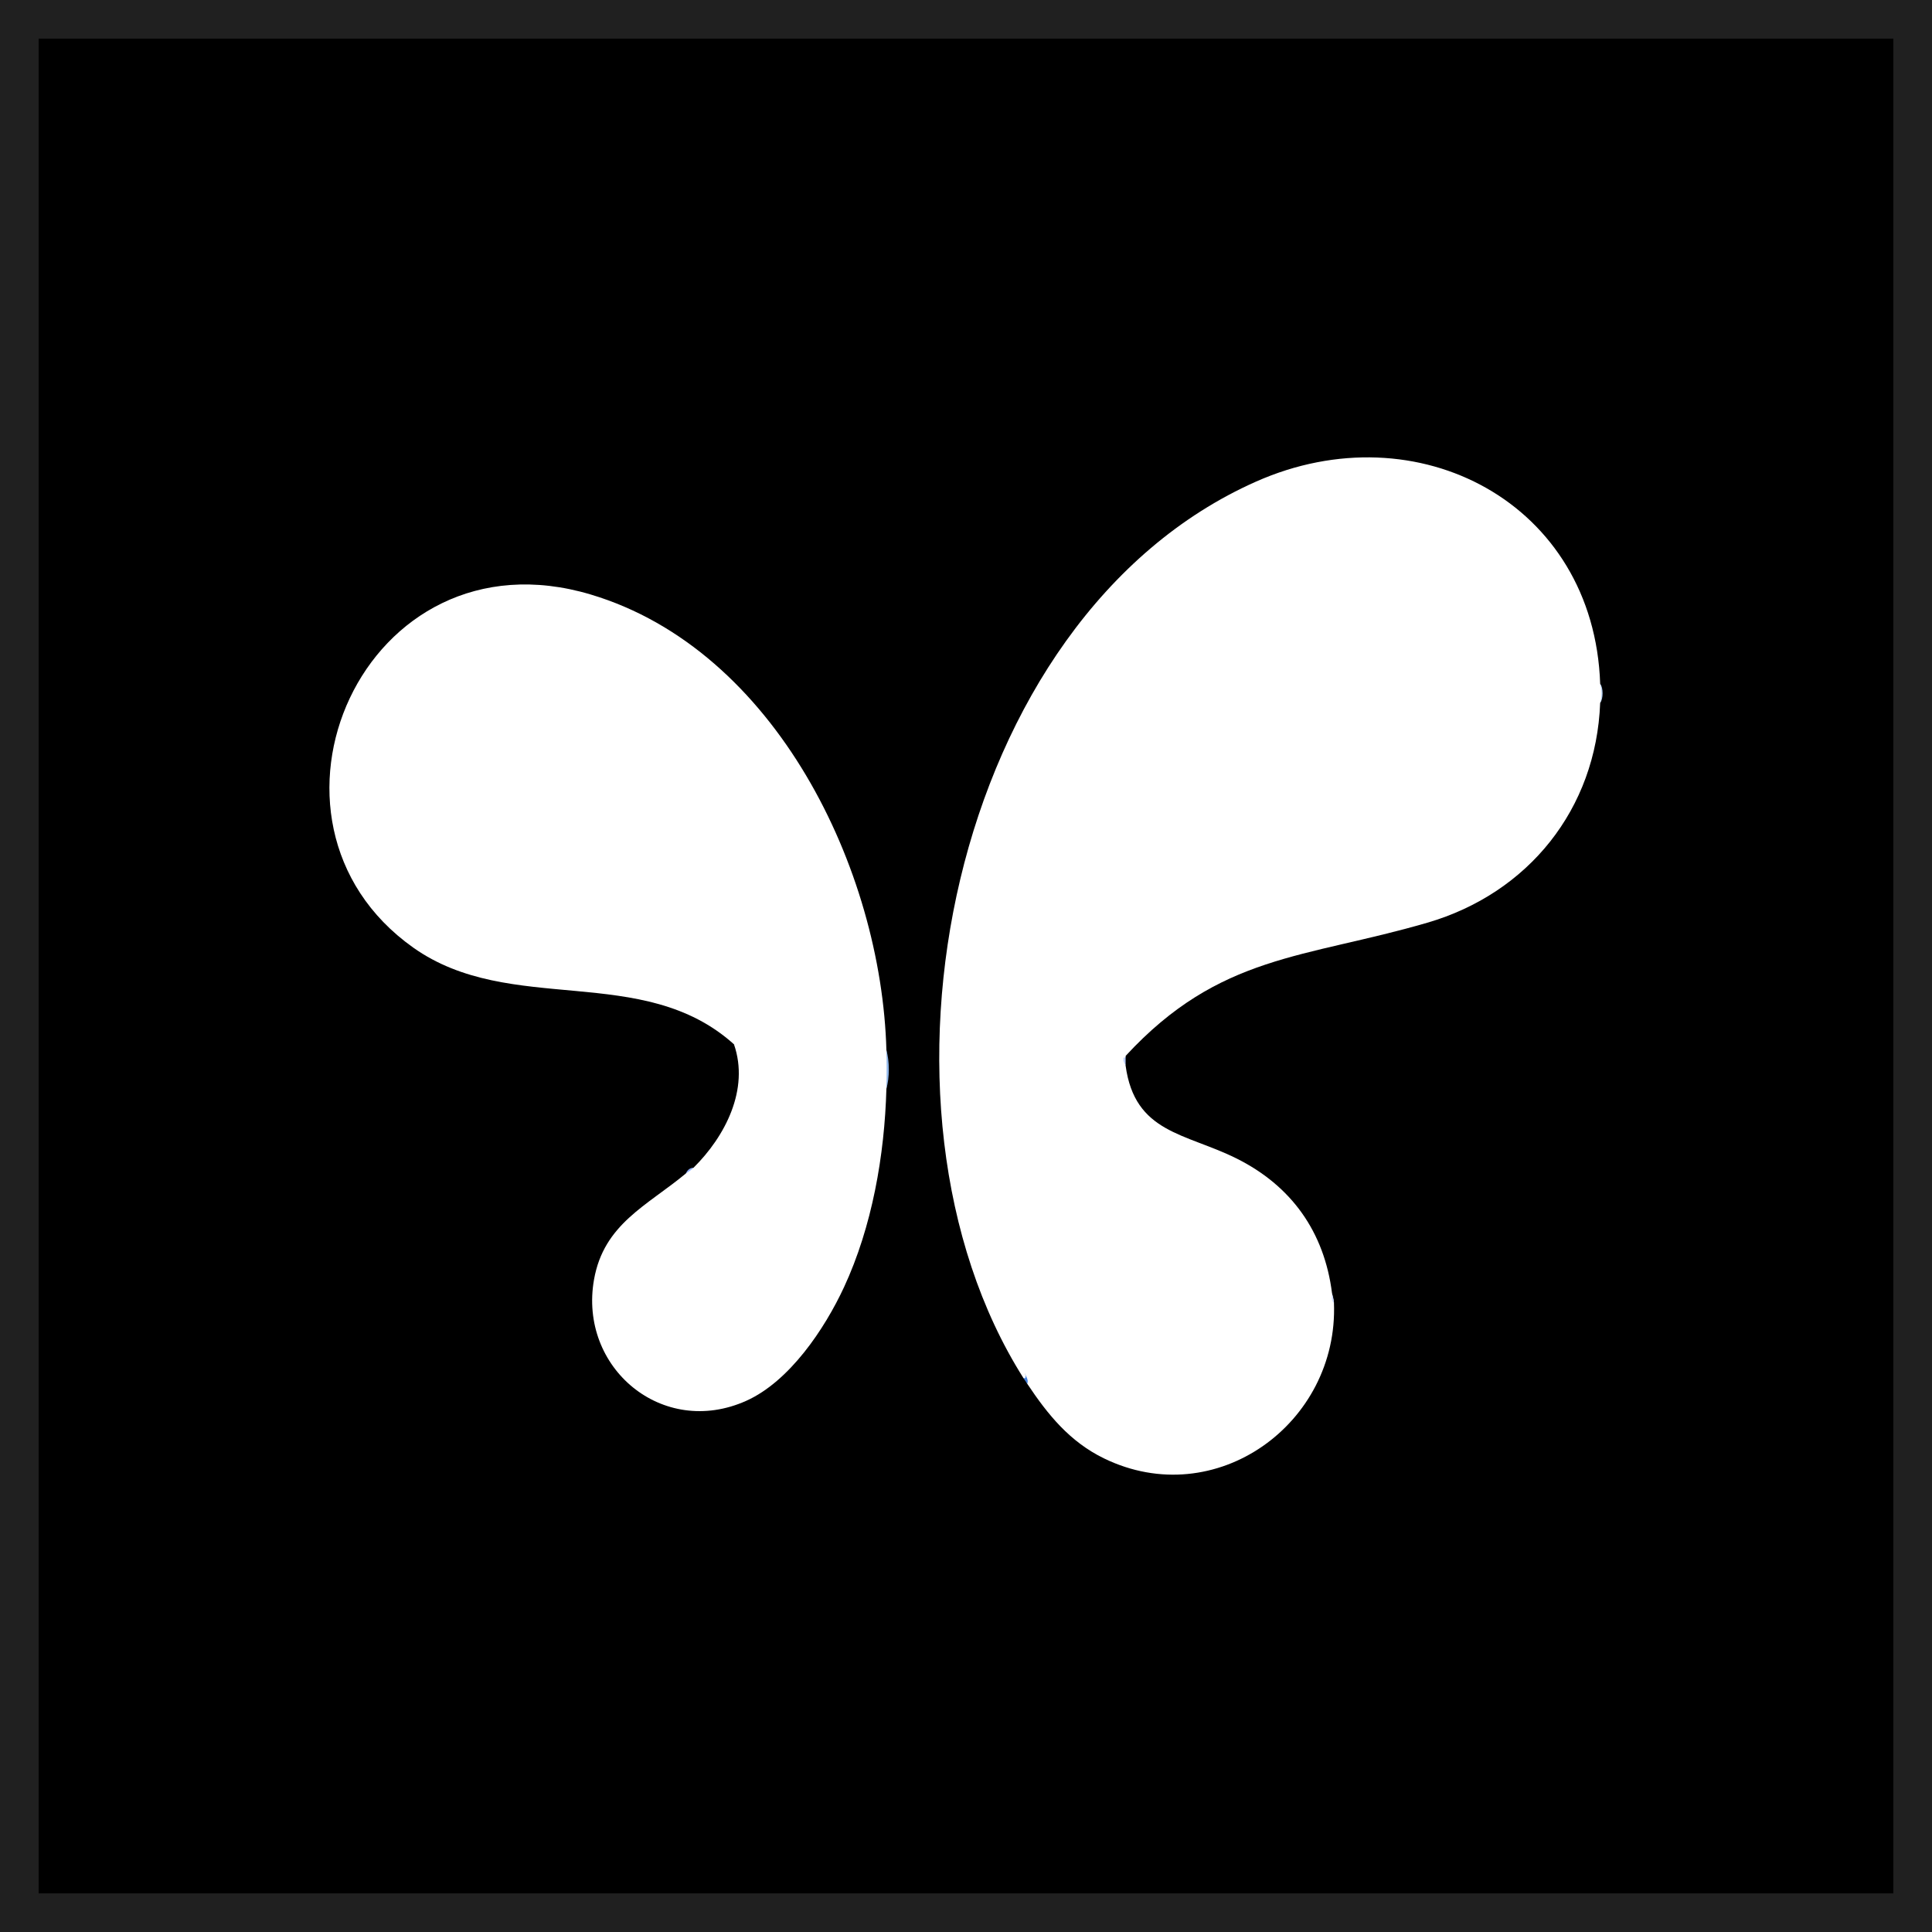 <?xml version="1.0" encoding="UTF-8"?><svg id="b" xmlns="http://www.w3.org/2000/svg" viewBox="0 0 1000 1000"><defs><style>.f{fill:none;stroke:#202020;stroke-miterlimit:10;stroke-width:20px;}.g{fill:#afcaee;}.h{fill:#fff;}.i{fill:#ccdafe;}.j{fill:#93b1fe;}.k{fill:#4784e0;}.l{fill:#bed1fd;}.m{fill:#8fb6e9;}</style></defs><g id="c"><rect id="d" width="1000" height="1000"/><rect id="e" class="f" x="10" y="10" width="980" height="980"/><rect x="254.41" y="279.55" width="510.85" height="451.25"/><path class="h" d="M436.83,666.31c-10.04,21.61-28.22,48.72-50.57,58.75-43.39,19.46-86.87-17.18-78.79-62.79,5.1-28.78,27.46-38.2,47.48-54.84,1.05-1.31,2.43-2.34,3.99-2.99,16.42-16.23,29.03-40.61,20.97-63.88,25.21,22.72,41.67,53.69,50.43,86.83l6.48,38.93Z"/><path class="j" d="M358.95,604.43c-2,1.98-2.86,2.05-3.99,2.99.8-1.71,2-2.94,3.99-2.99Z"/><path class="h" d="M582.61,551.53c4.76,35.04,30.88,34.9,57.29,48.03,28.59,14.21,45.54,38.12,49.55,69.75l1,4.99c2.48,62.54-61.25,108.67-119.03,80.56-17.7-8.61-29.09-22.66-39.73-38.64-.72-1.73-1.05-3.39-1-4.99-9.02-57.77,12.36-121.01,50.92-163.69l1,3.99Z"/><path class="k" d="M531.69,716.22c-.67-1.01-1.34-1.95-2-2.99l1-2c.16,1.05,1.9,3.01,1,4.99Z"/><path class="i" d="M690.45,674.3c-1.62-.85-.94-3.39-1-4.99.17,1.34.9,2.44,1,4.99Z"/><path class="g" d="M828.24,363.88c.12-3.28.11-6.7,0-9.98,1.66,2.02,1.71,7.77,0,9.98Z"/><path class="l" d="M582.61,551.53c-.09-.66-1.78-2.4-1-3.99.32-.35.68-.65,1-1v4.99Z"/><path class="h" d="M828.24,353.9c.92,3.26.92,6.72,0,9.98-2.07,54.86-37.15,98.46-89.44,113.71-63.67,18.57-107.42,16.15-156.18,68.95,0,.66-.34.99-1,1l-1.53,4.76c-35.81,42.27-54.67,98.75-48.07,154.05l-1.32,4.89c.39,1.78.05,2.45-1,2-88.8-140.31-38.45-393.51,120.46-463.98,83.57-37.06,174.89,11.12,178.09,104.66Z"/><path class="h" d="M458.8,543.55c.93,6.62.93,13.34,0,19.96-.94,34.48-7.39,71.42-21.97,102.81l-2.16-.82c-5.11-42.99-18.05-86.6-51.01-118.66l-3.74-6.29c-47.34-42.66-115.62-14.3-166.06-50.09-92.28-65.48-25.8-217.96,91.94-182.73,95.55,28.59,150.46,142.29,153,235.82Z"/><path class="m" d="M458.8,563.51c.18-6.59.18-13.37,0-19.96,1.68,5.8,1.67,14.24,0,19.96Z"/></g></svg>